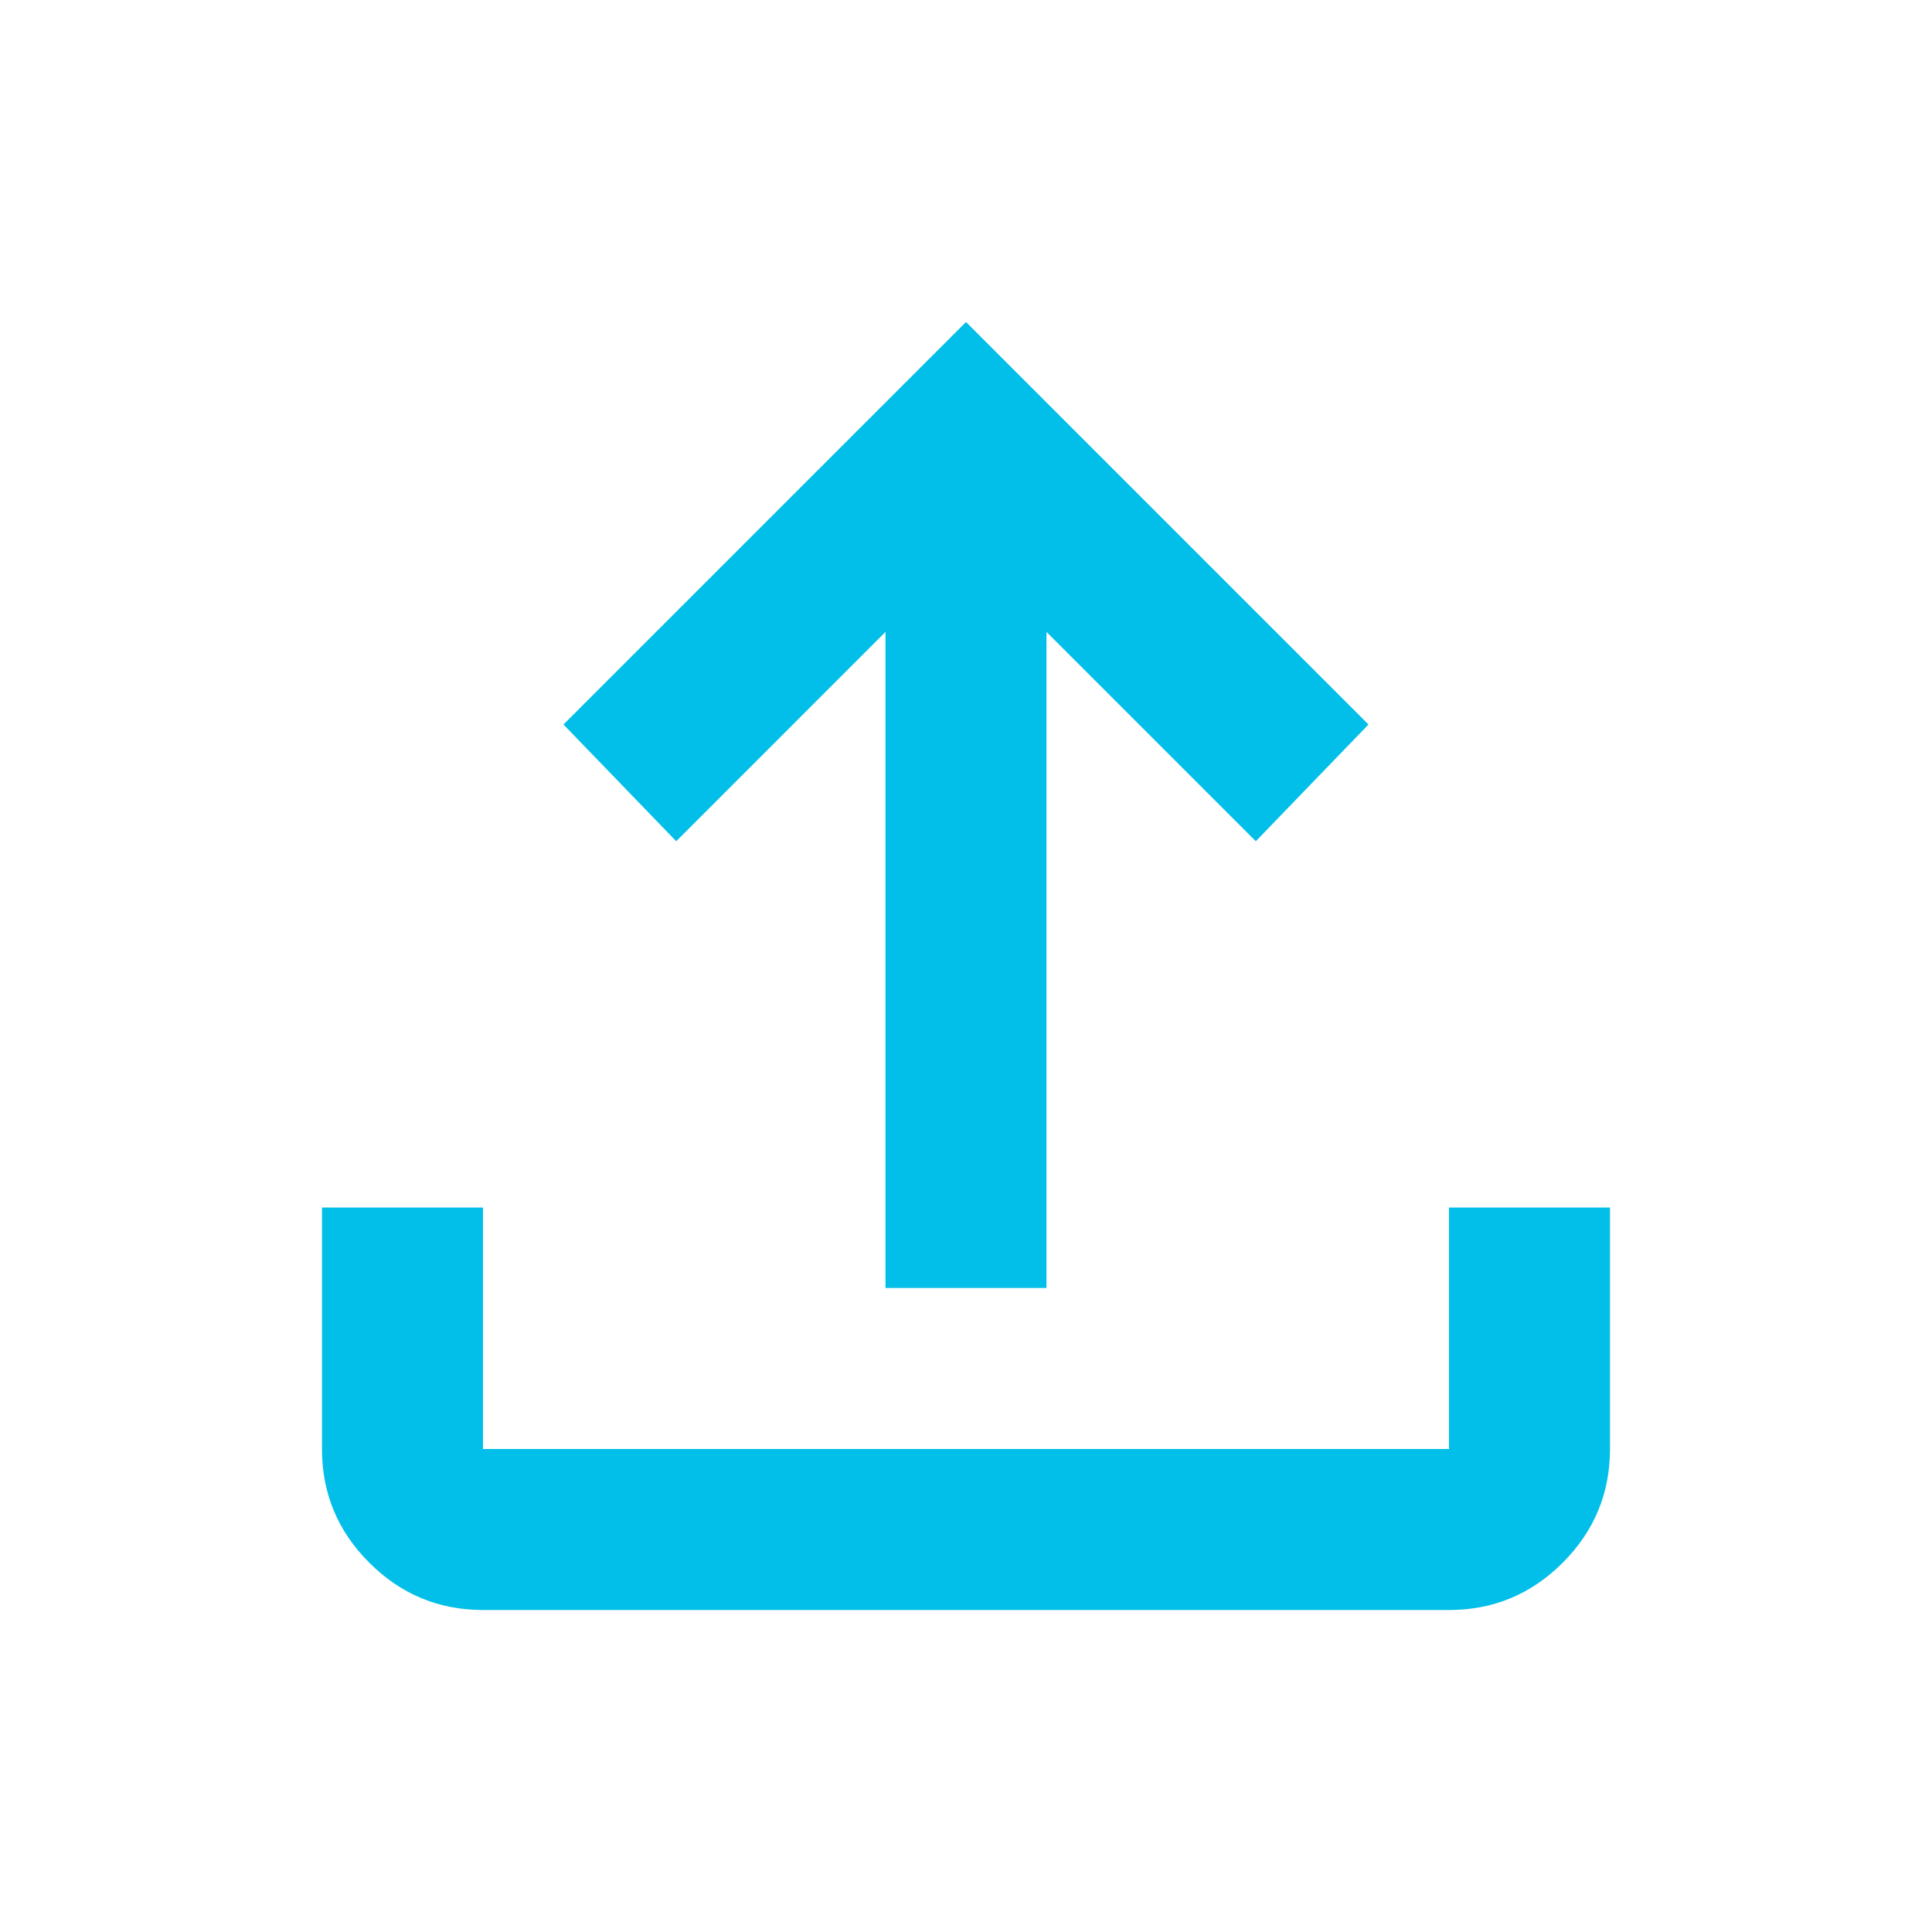 <svg width="100" height="100" viewBox="0 0 100 100" fill="none" xmlns="http://www.w3.org/2000/svg">
<path d="M45.833 66.667V32.708L35 43.542L29.166 37.5L50 16.667L70.833 37.5L65 43.542L54.166 32.708V66.667H45.833ZM25 83.333C22.708 83.333 20.746 82.517 19.112 80.883C17.479 79.25 16.664 77.289 16.666 75V62.5H25V75H75V62.5H83.333V75C83.333 77.292 82.516 79.254 80.883 80.888C79.25 82.521 77.289 83.336 75 83.333H25Z" fill="#01BFE8"/>
</svg>
